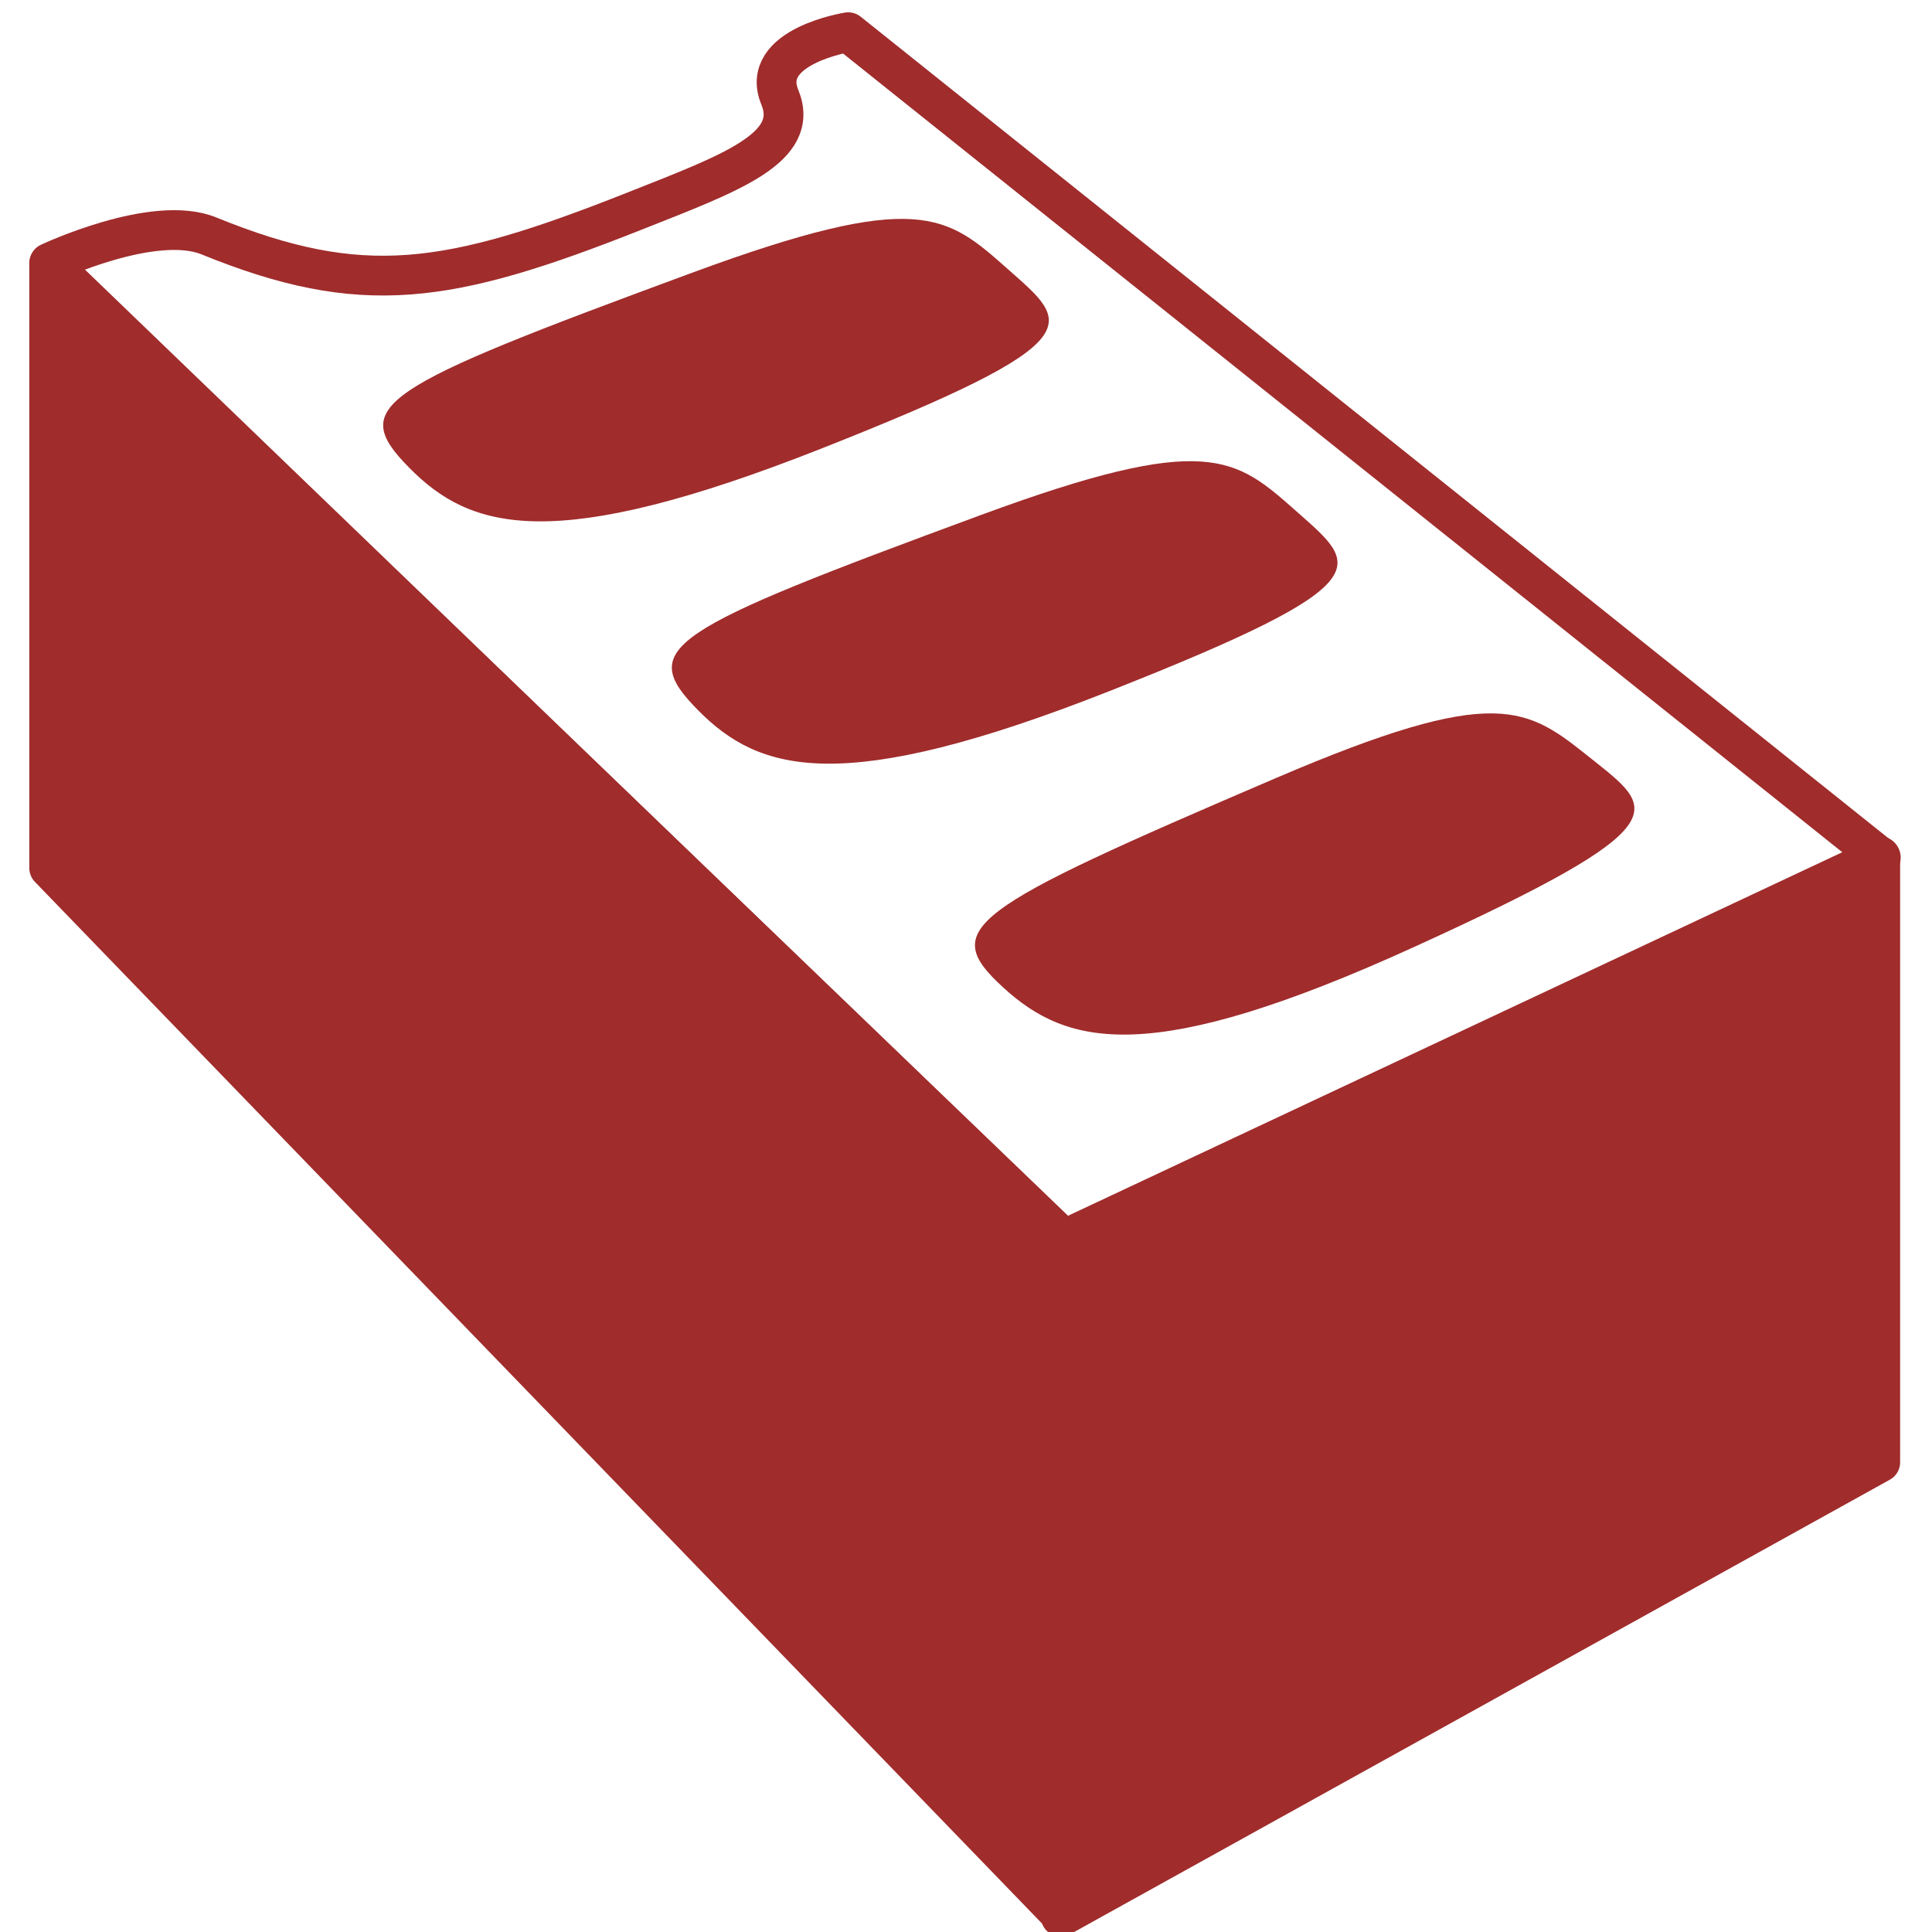 <svg xmlns="http://www.w3.org/2000/svg" xmlns:xlink="http://www.w3.org/1999/xlink" viewBox="0 0 24 24"><path d="M.611 3.277v7.506L13.177 23.78v.03l10.18-5.645v-7.527l-10.18 4.78v-.06z" fill="#a02c2c" stroke="#a02c2c" stroke-width=".494" stroke-linejoin="round"/><path d="M10.537.4s-1.112.175-.85.807c.261.633-.613.943-1.811 1.418-2.312.916-3.379 1.08-5.28.306-.686-.28-1.984.334-1.984.334L13.22 15.408l10.144-4.755z" fill="none" stroke="#a02c2c" stroke-width=".494" stroke-linejoin="round"/><g transform="translate(20)" fill="#a02c2c"><path d="M-14.917 5.81c.764.775 1.78 1.082 5.126-.24 3.425-1.352 3.076-1.548 2.313-2.225-.764-.676-1.105-.997-3.927.044-3.904 1.44-4.275 1.647-3.512 2.421z" id="a"/><use xlink:href="#a" transform="translate(3.586 3.01)" height="48" width="48" id="b"/><use xlink:href="#b" transform="rotate(-2.947 57.549 -63.172)" height="48" width="48"/></g></svg>